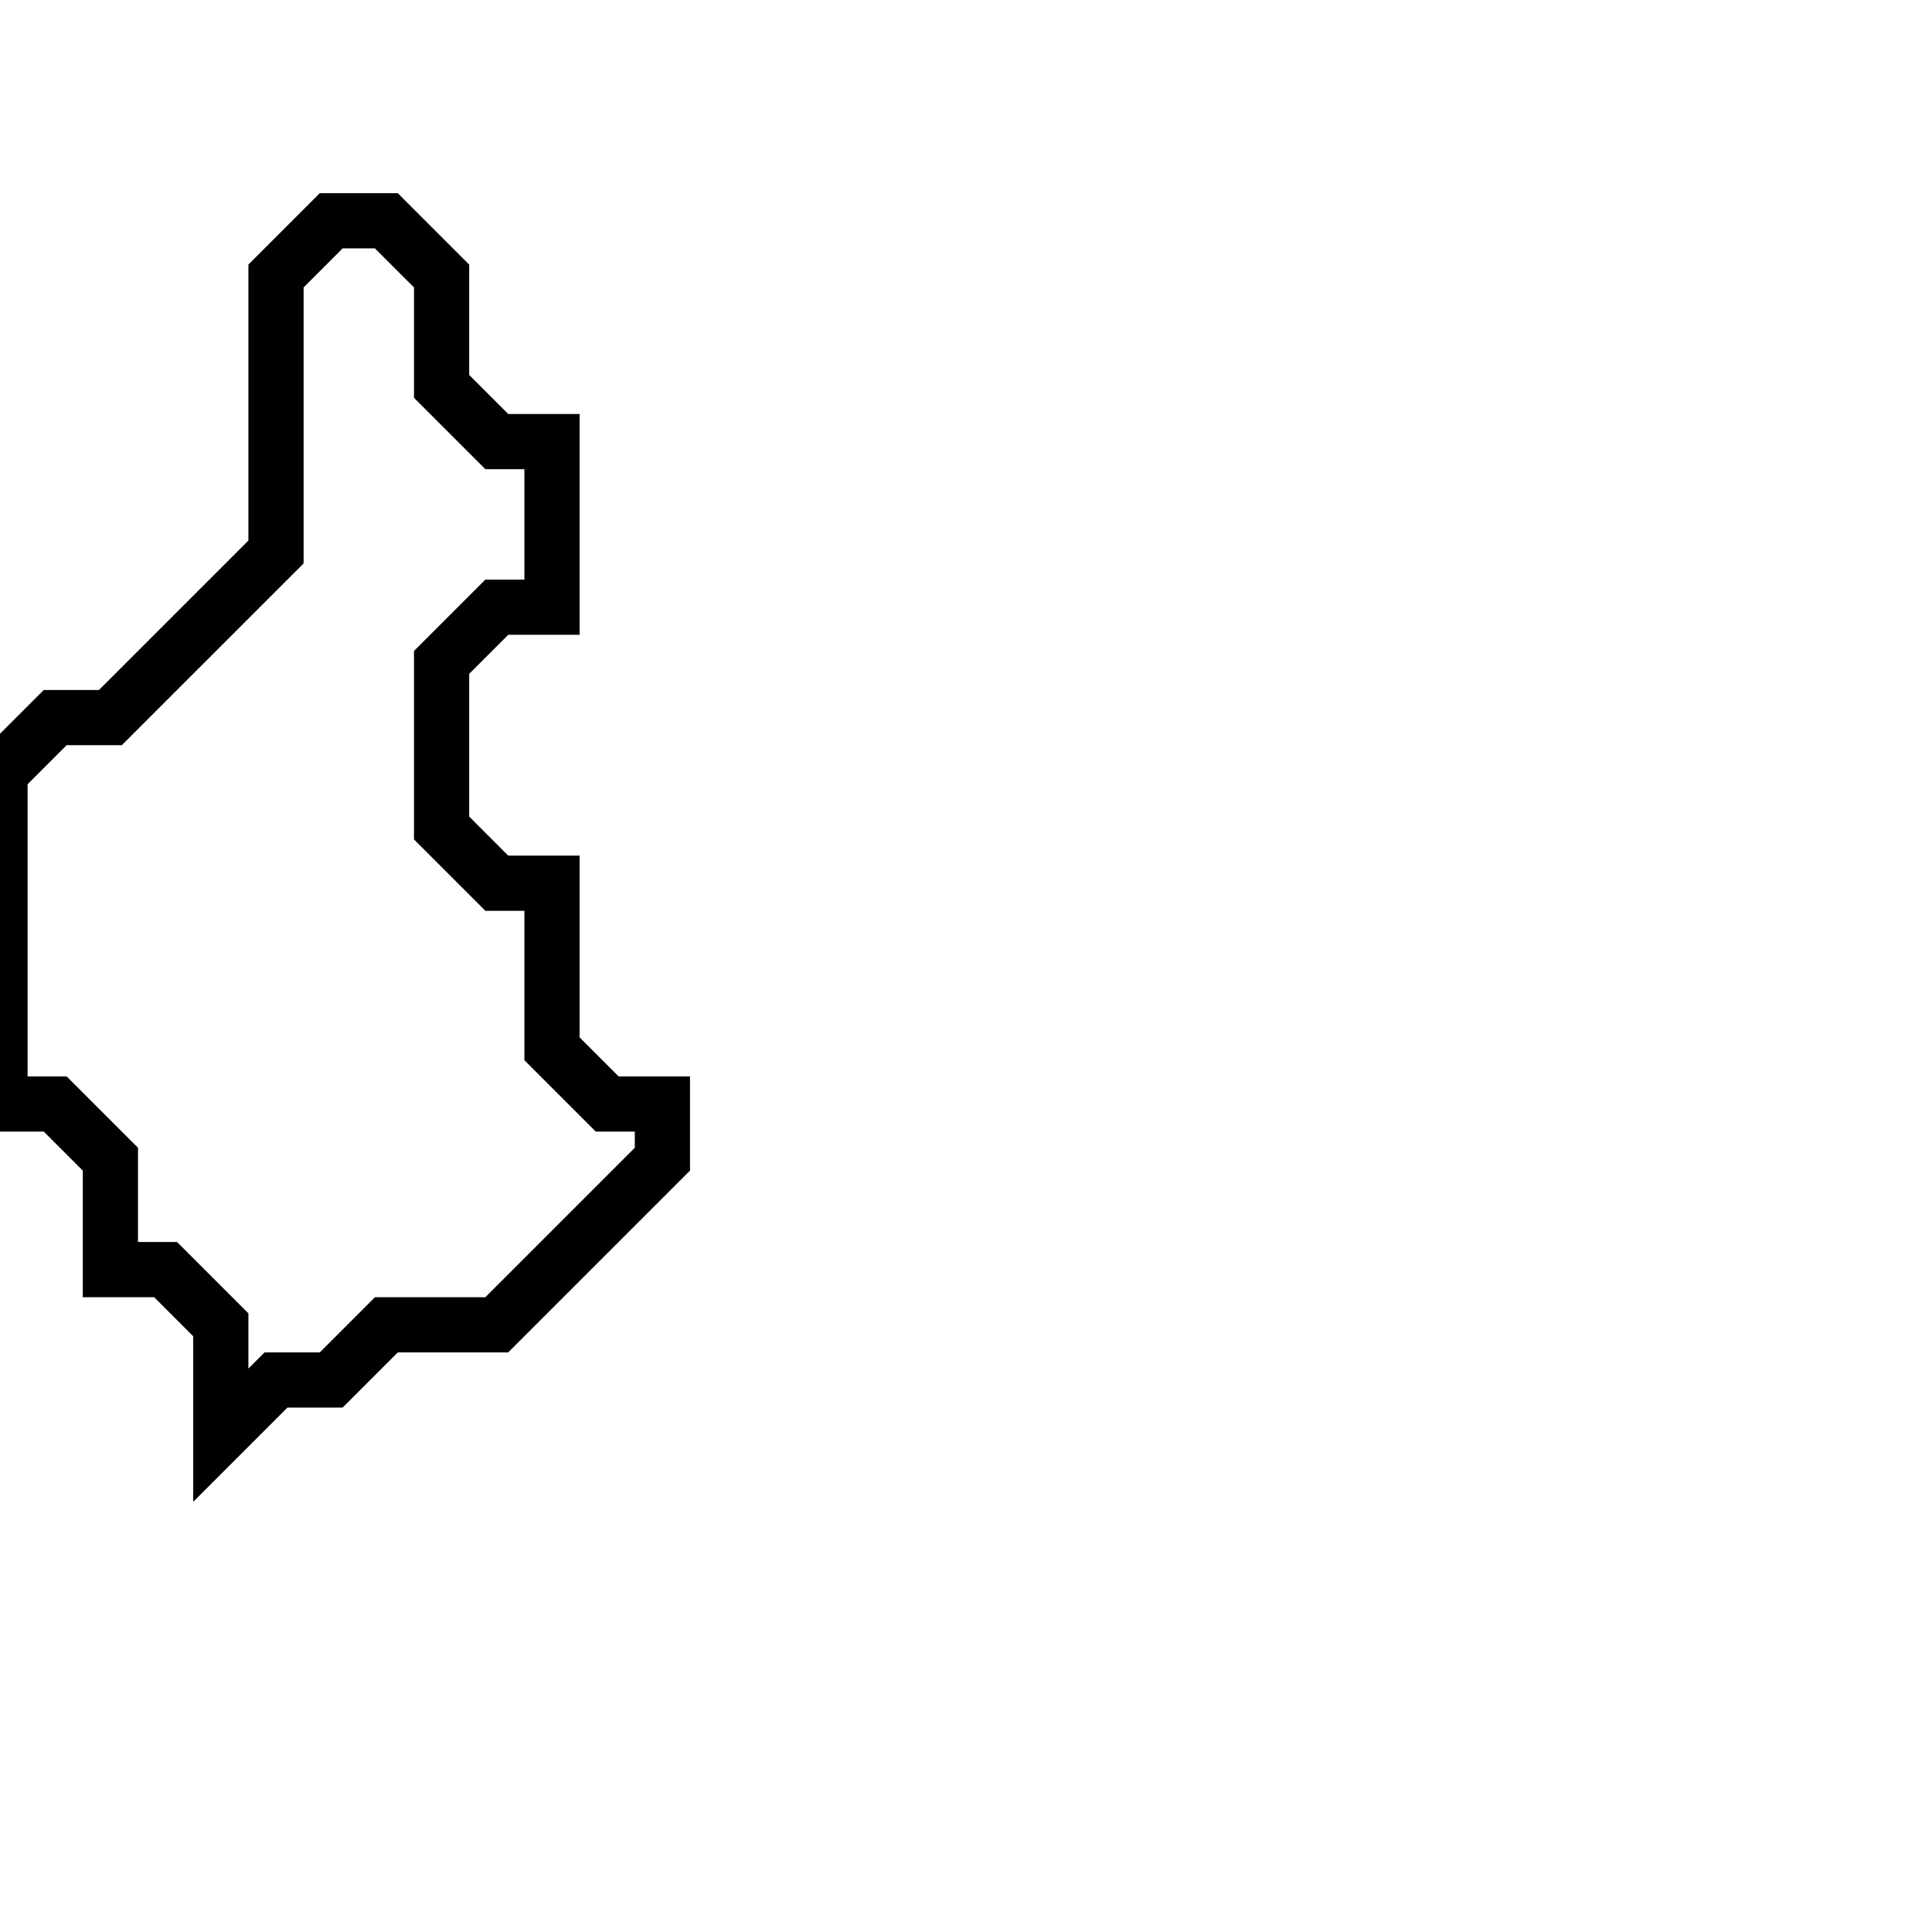 <svg xmlns="http://www.w3.org/2000/svg" width="35" height="35">
  <path d="M 6,4 L 5,5 L 5,10 L 2,13 L 1,13 L 0,14 L 0,20 L 1,20 L 2,21 L 2,23 L 3,23 L 4,24 L 4,26 L 5,25 L 6,25 L 7,24 L 9,24 L 12,21 L 12,20 L 11,20 L 10,19 L 10,16 L 9,16 L 8,15 L 8,12 L 9,11 L 10,11 L 10,8 L 9,8 L 8,7 L 8,5 L 7,4 Z" fill="none" stroke="black" stroke-width="1"/>
</svg>